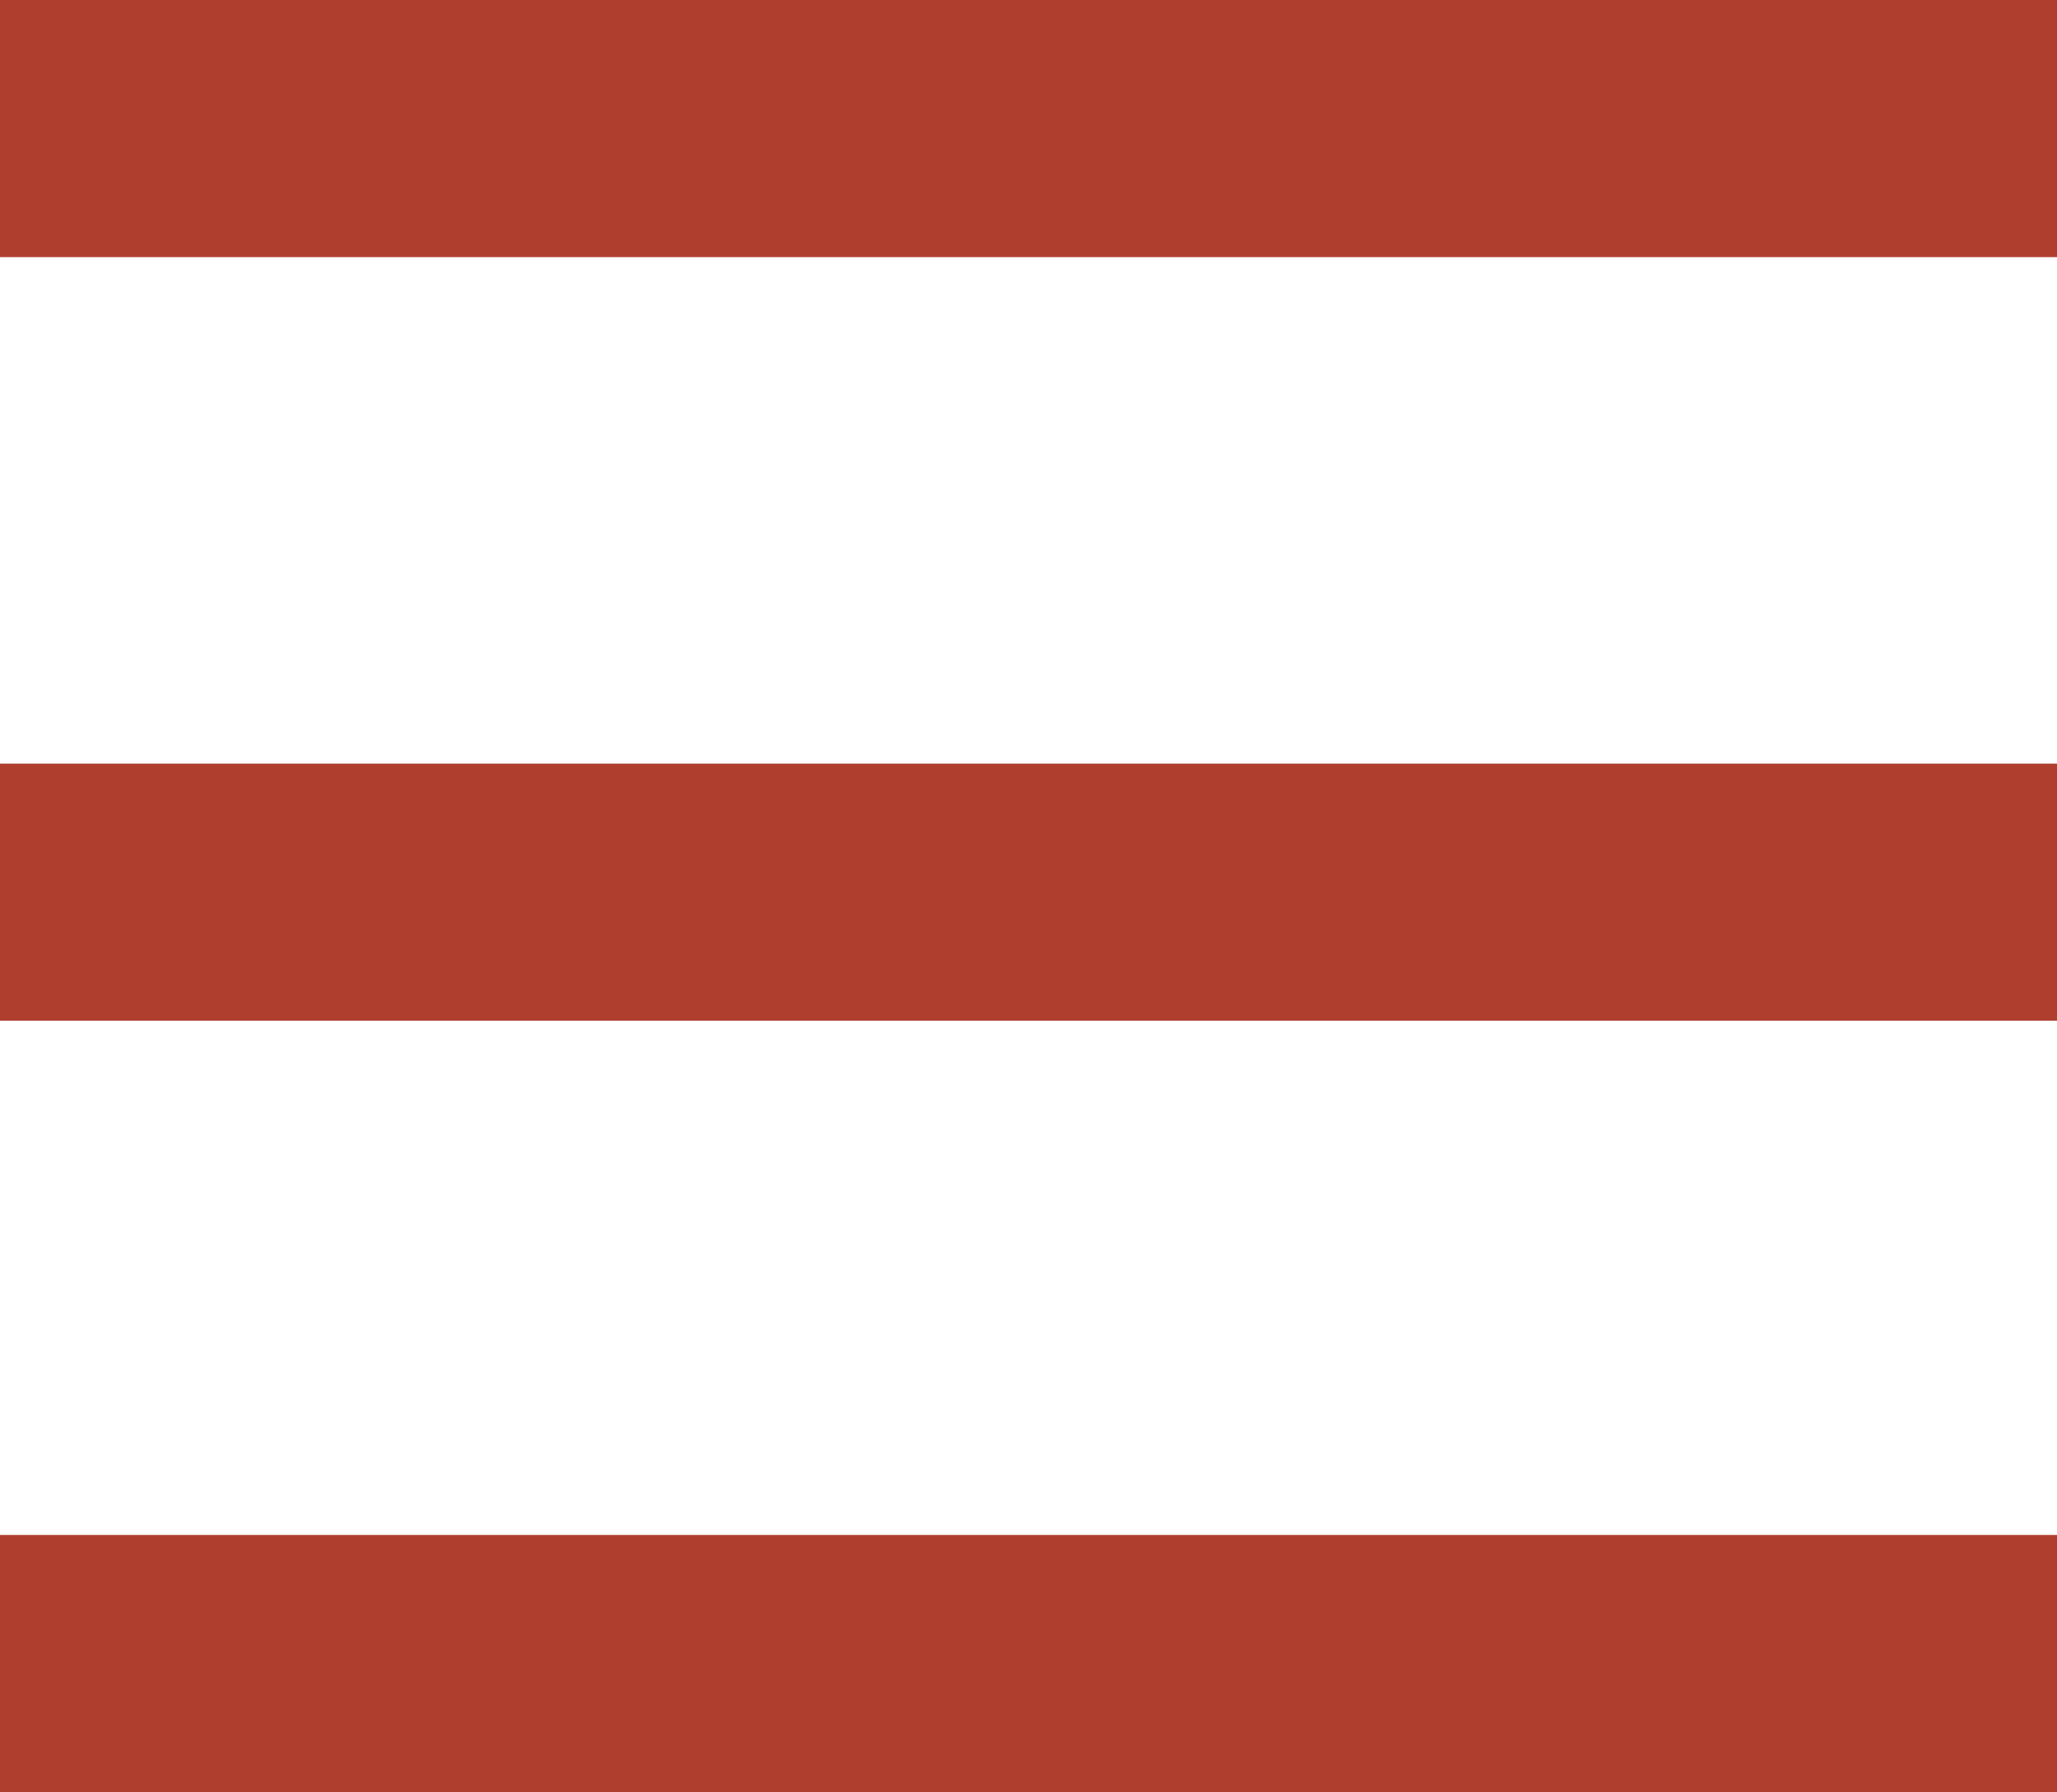 <?xml version="1.0" encoding="UTF-8"?>
<svg id="Layer_1" data-name="Layer 1" xmlns="http://www.w3.org/2000/svg" viewBox="0 0 8 6.97">
  <defs>
    <style>
      .cls-1 {
        fill: #af3e2e;
        stroke-width: 0px;
      }
    </style>
  </defs>
  <path class="cls-1" d="m0,0v1h8V0H0Zm0,2.97v1h8v-1H0Zm0,3v1h8v-1H0Z"/>
</svg>